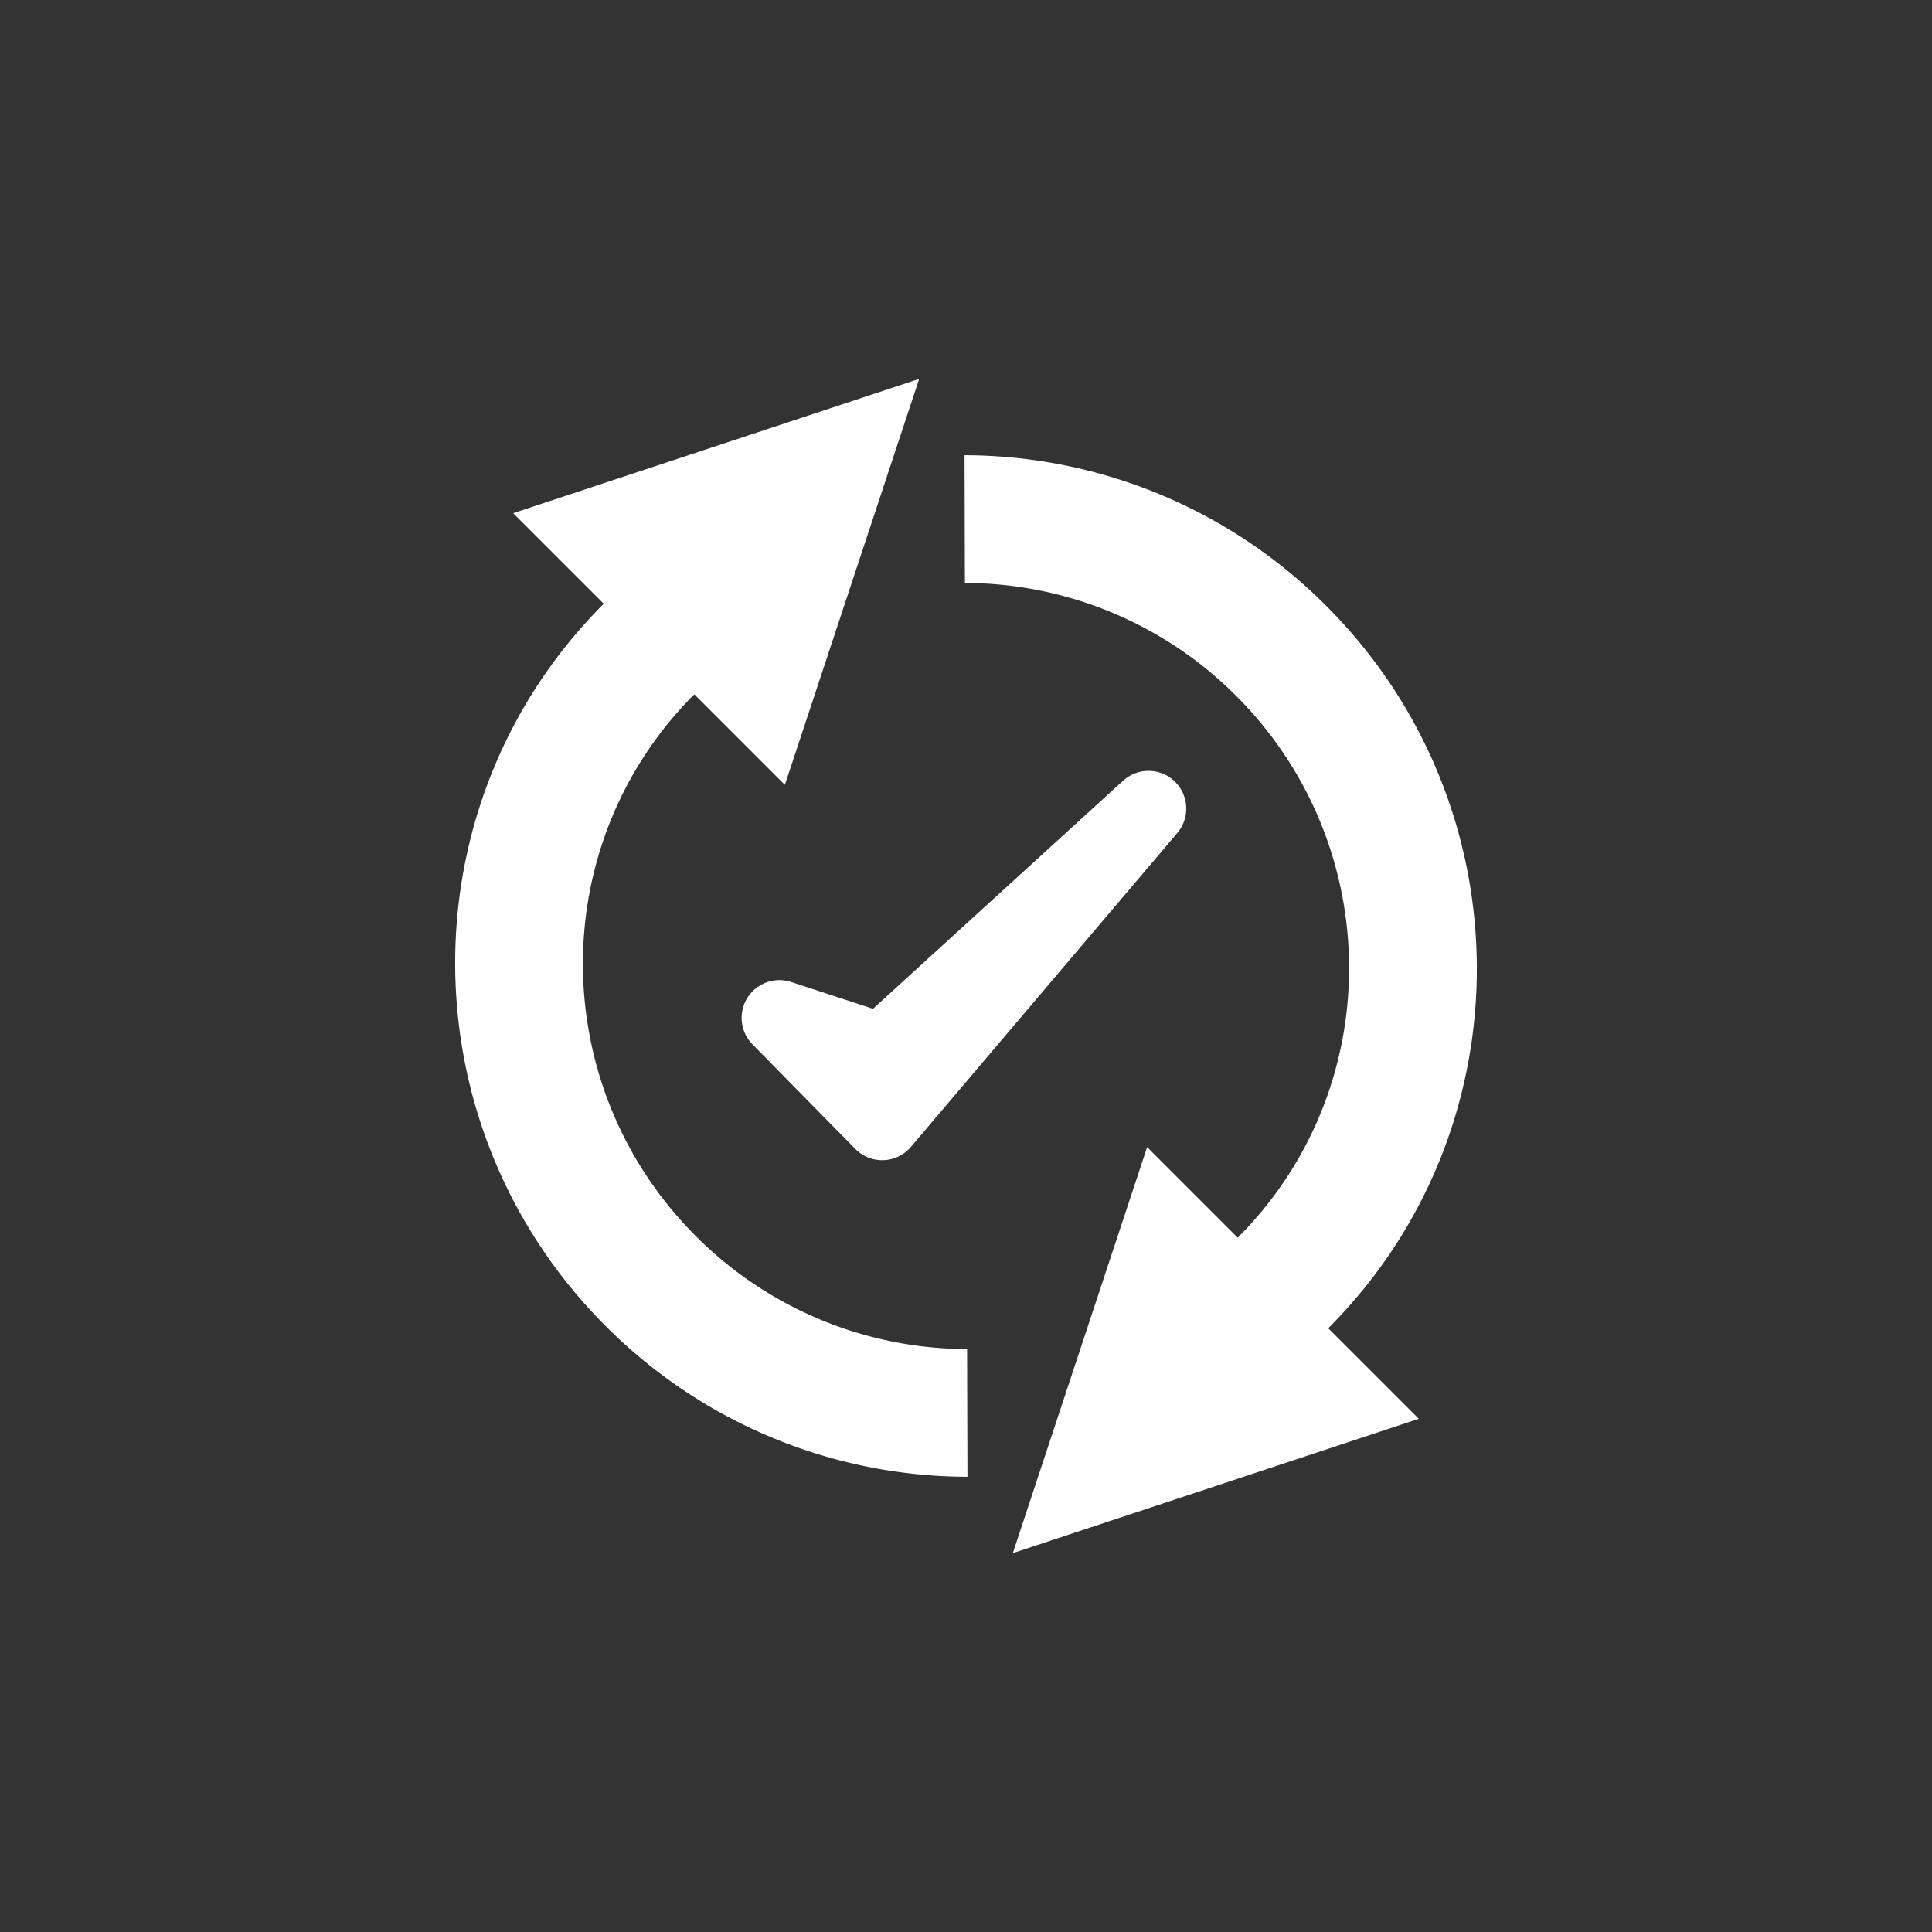 <svg xmlns="http://www.w3.org/2000/svg" xml:space="preserve" width="64" height="64"><rect width="100%" height="100%" fill="#333333" stroke="none"/><path d="M30.449 12.551 17 17l3 3c-6.586 6.586-6.562 17.302.068 23.932a16.96 16.96 0 0 0 11.98 4.988l-.012-4.23a12.73 12.73 0 0 1-8.985-3.741C18.081 35.978 18.061 27.939 23 23l3 3zm1.503 2.53.012 4.23a12.73 12.73 0 0 1 8.985 3.74c4.97 4.971 4.99 13.01.051 17.949l-3-3-4.449 13.449L47 47l-3-3c6.586-6.586 6.562-17.302-.068-23.932a16.96 16.96 0 0 0-11.98-4.988" style="fill:#fff;stroke-width:1.055"/><path d="m25.817 33.717 3.406 3.466 8.823-10.397-8.823 8.046z" style="fill:#fff;stroke:#fff;stroke-width:2.5;stroke-linecap:round;stroke-linejoin:round;stroke-miterlimit:4;stroke-dasharray:none;stroke-opacity:1"/></svg>
